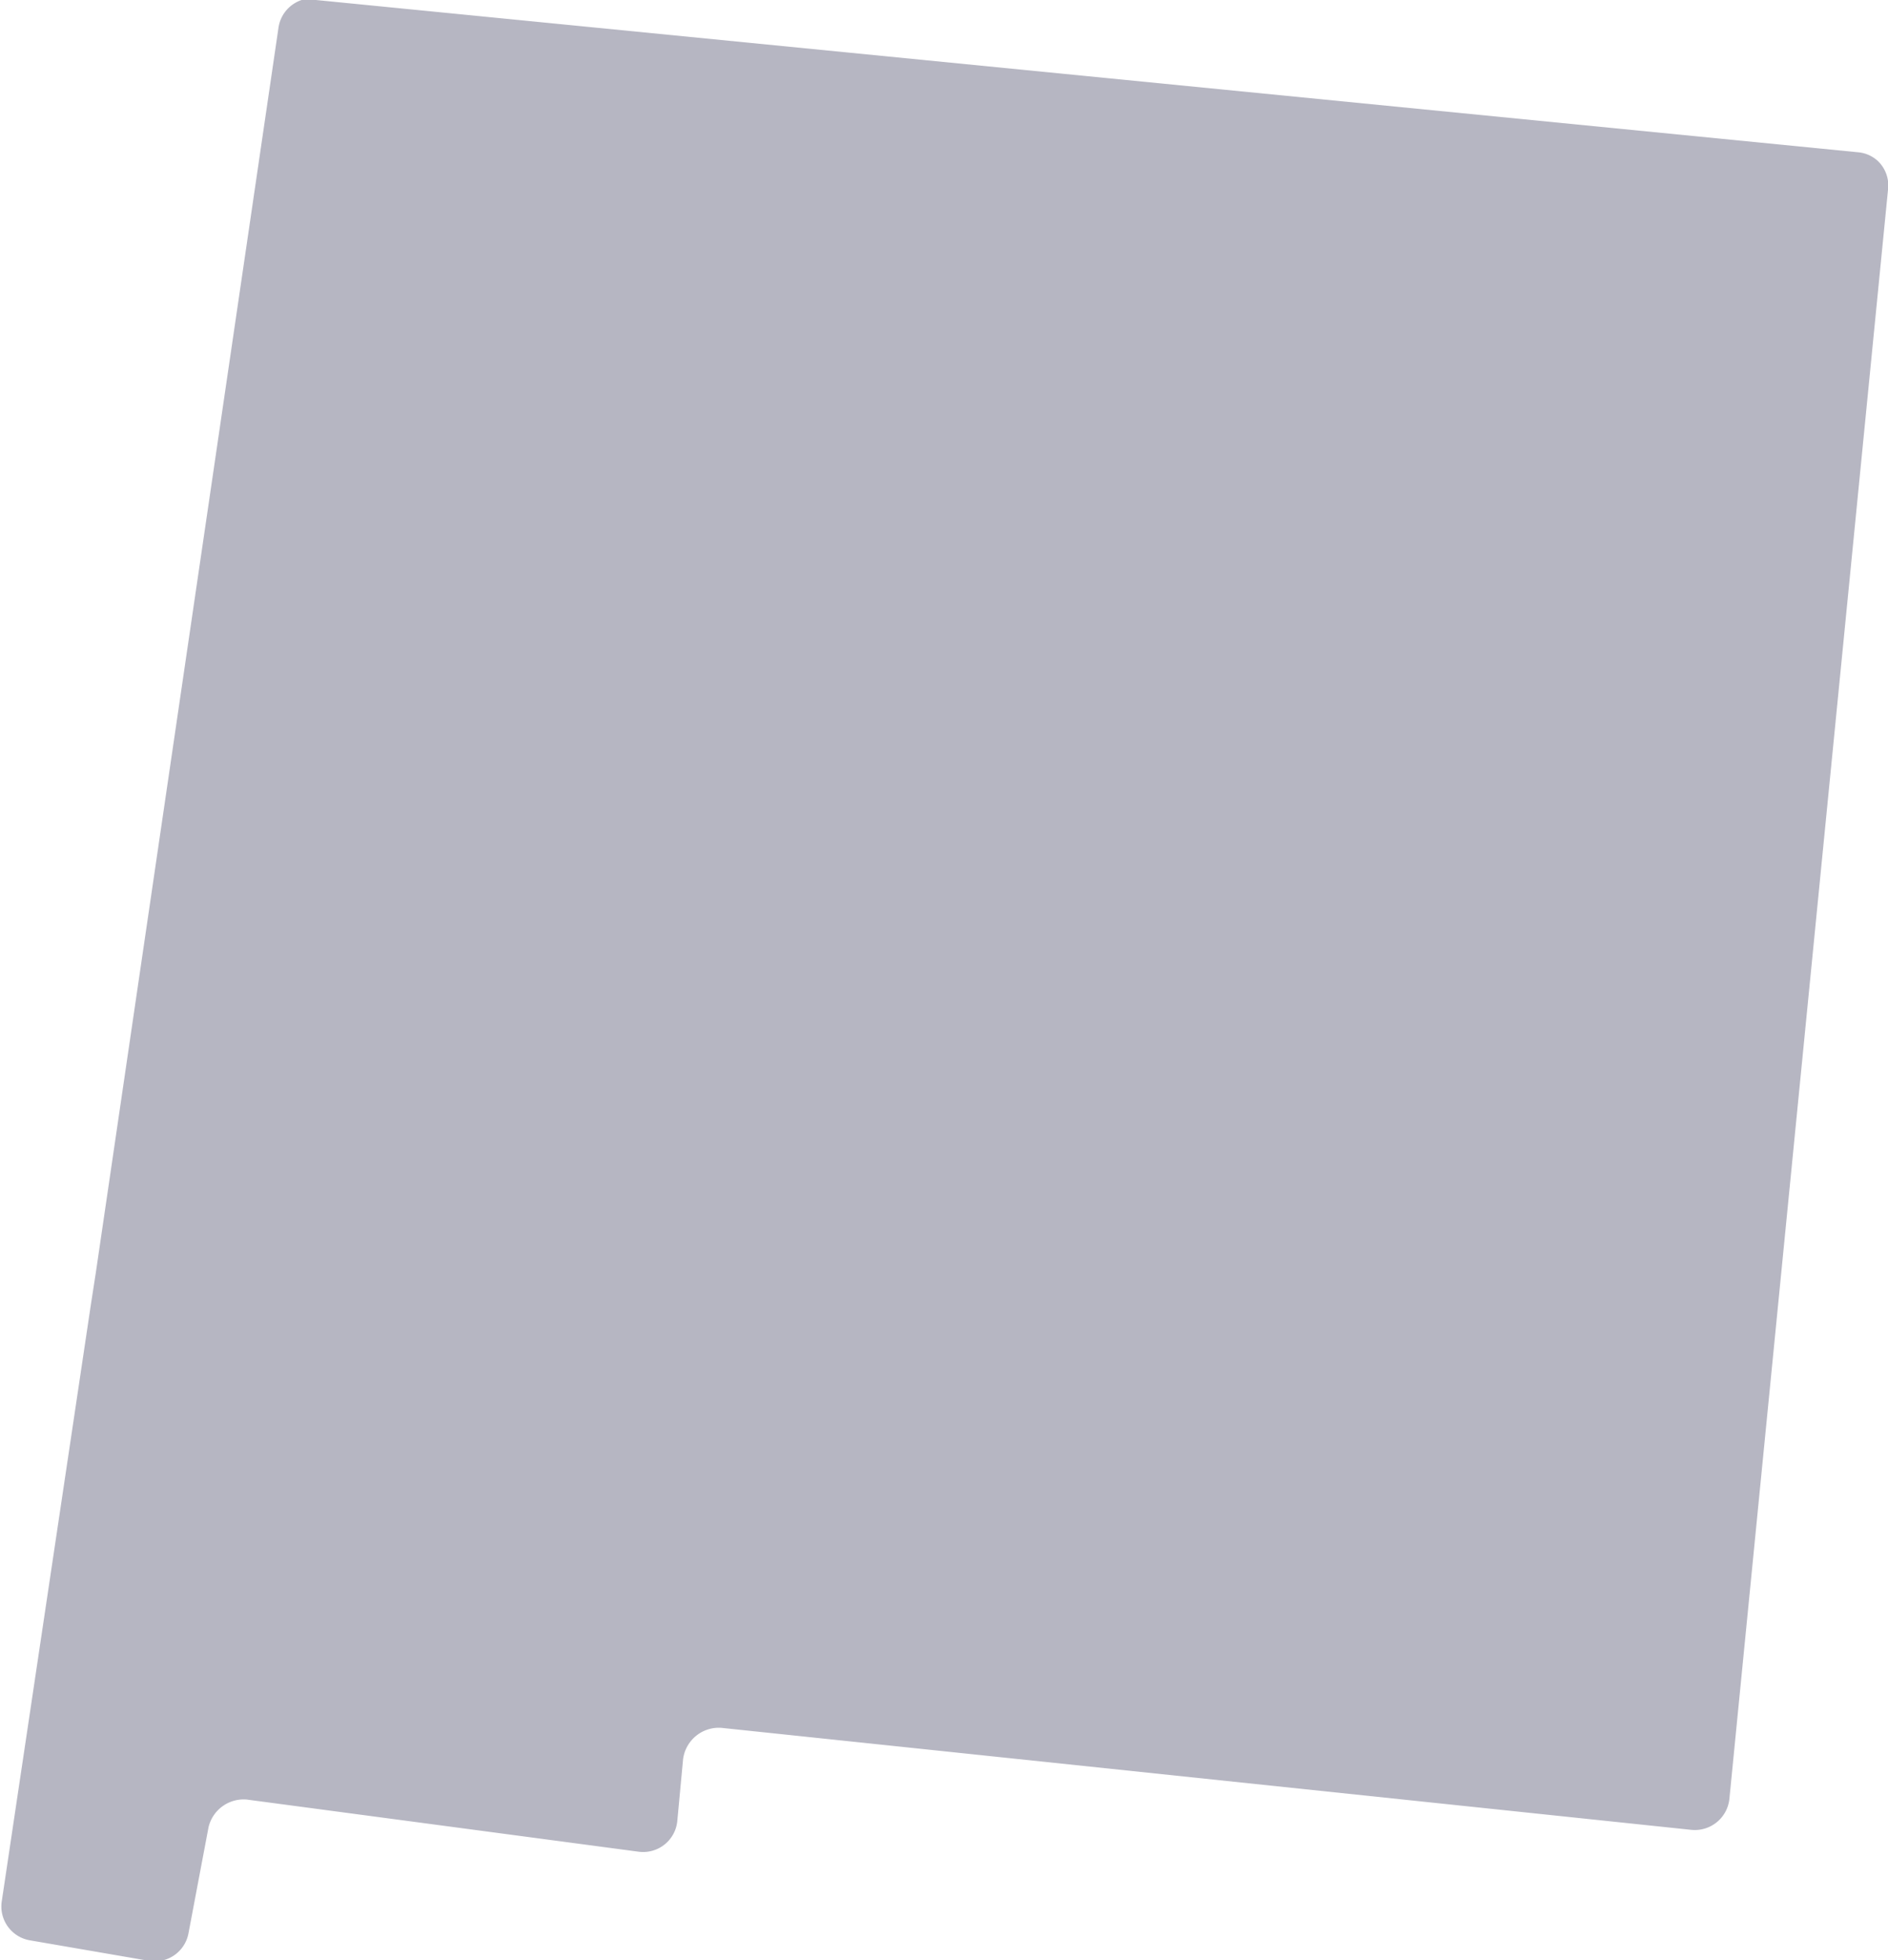 <svg id="Layer_1" data-name="Layer 1" xmlns="http://www.w3.org/2000/svg" viewBox="0 0 42.37 43.98"><defs><style>.cls-1{fill:#b6b6c2;}</style></defs><title>NM</title><path class="cls-1" d="M44,4.62a.75.75,0,0,0-.42-.2L8.94,1a.76.76,0,0,0-.32,0,.77.77,0,0,0-.52.62L4,29.56l-.11.71-2,13.39a.77.77,0,0,0,.64.88L5.2,45a.77.77,0,0,0,.88-.62L6.53,42a.81.81,0,0,1,.86-.62l8.79,1.17a.77.77,0,0,0,.87-.69l.13-1.39a.81.81,0,0,1,.85-.7l21.78,2.29a.78.78,0,0,0,.85-.69L44.22,5.26A.76.76,0,0,0,44,4.62Z" transform="translate(-1.85 -1)"/></svg>